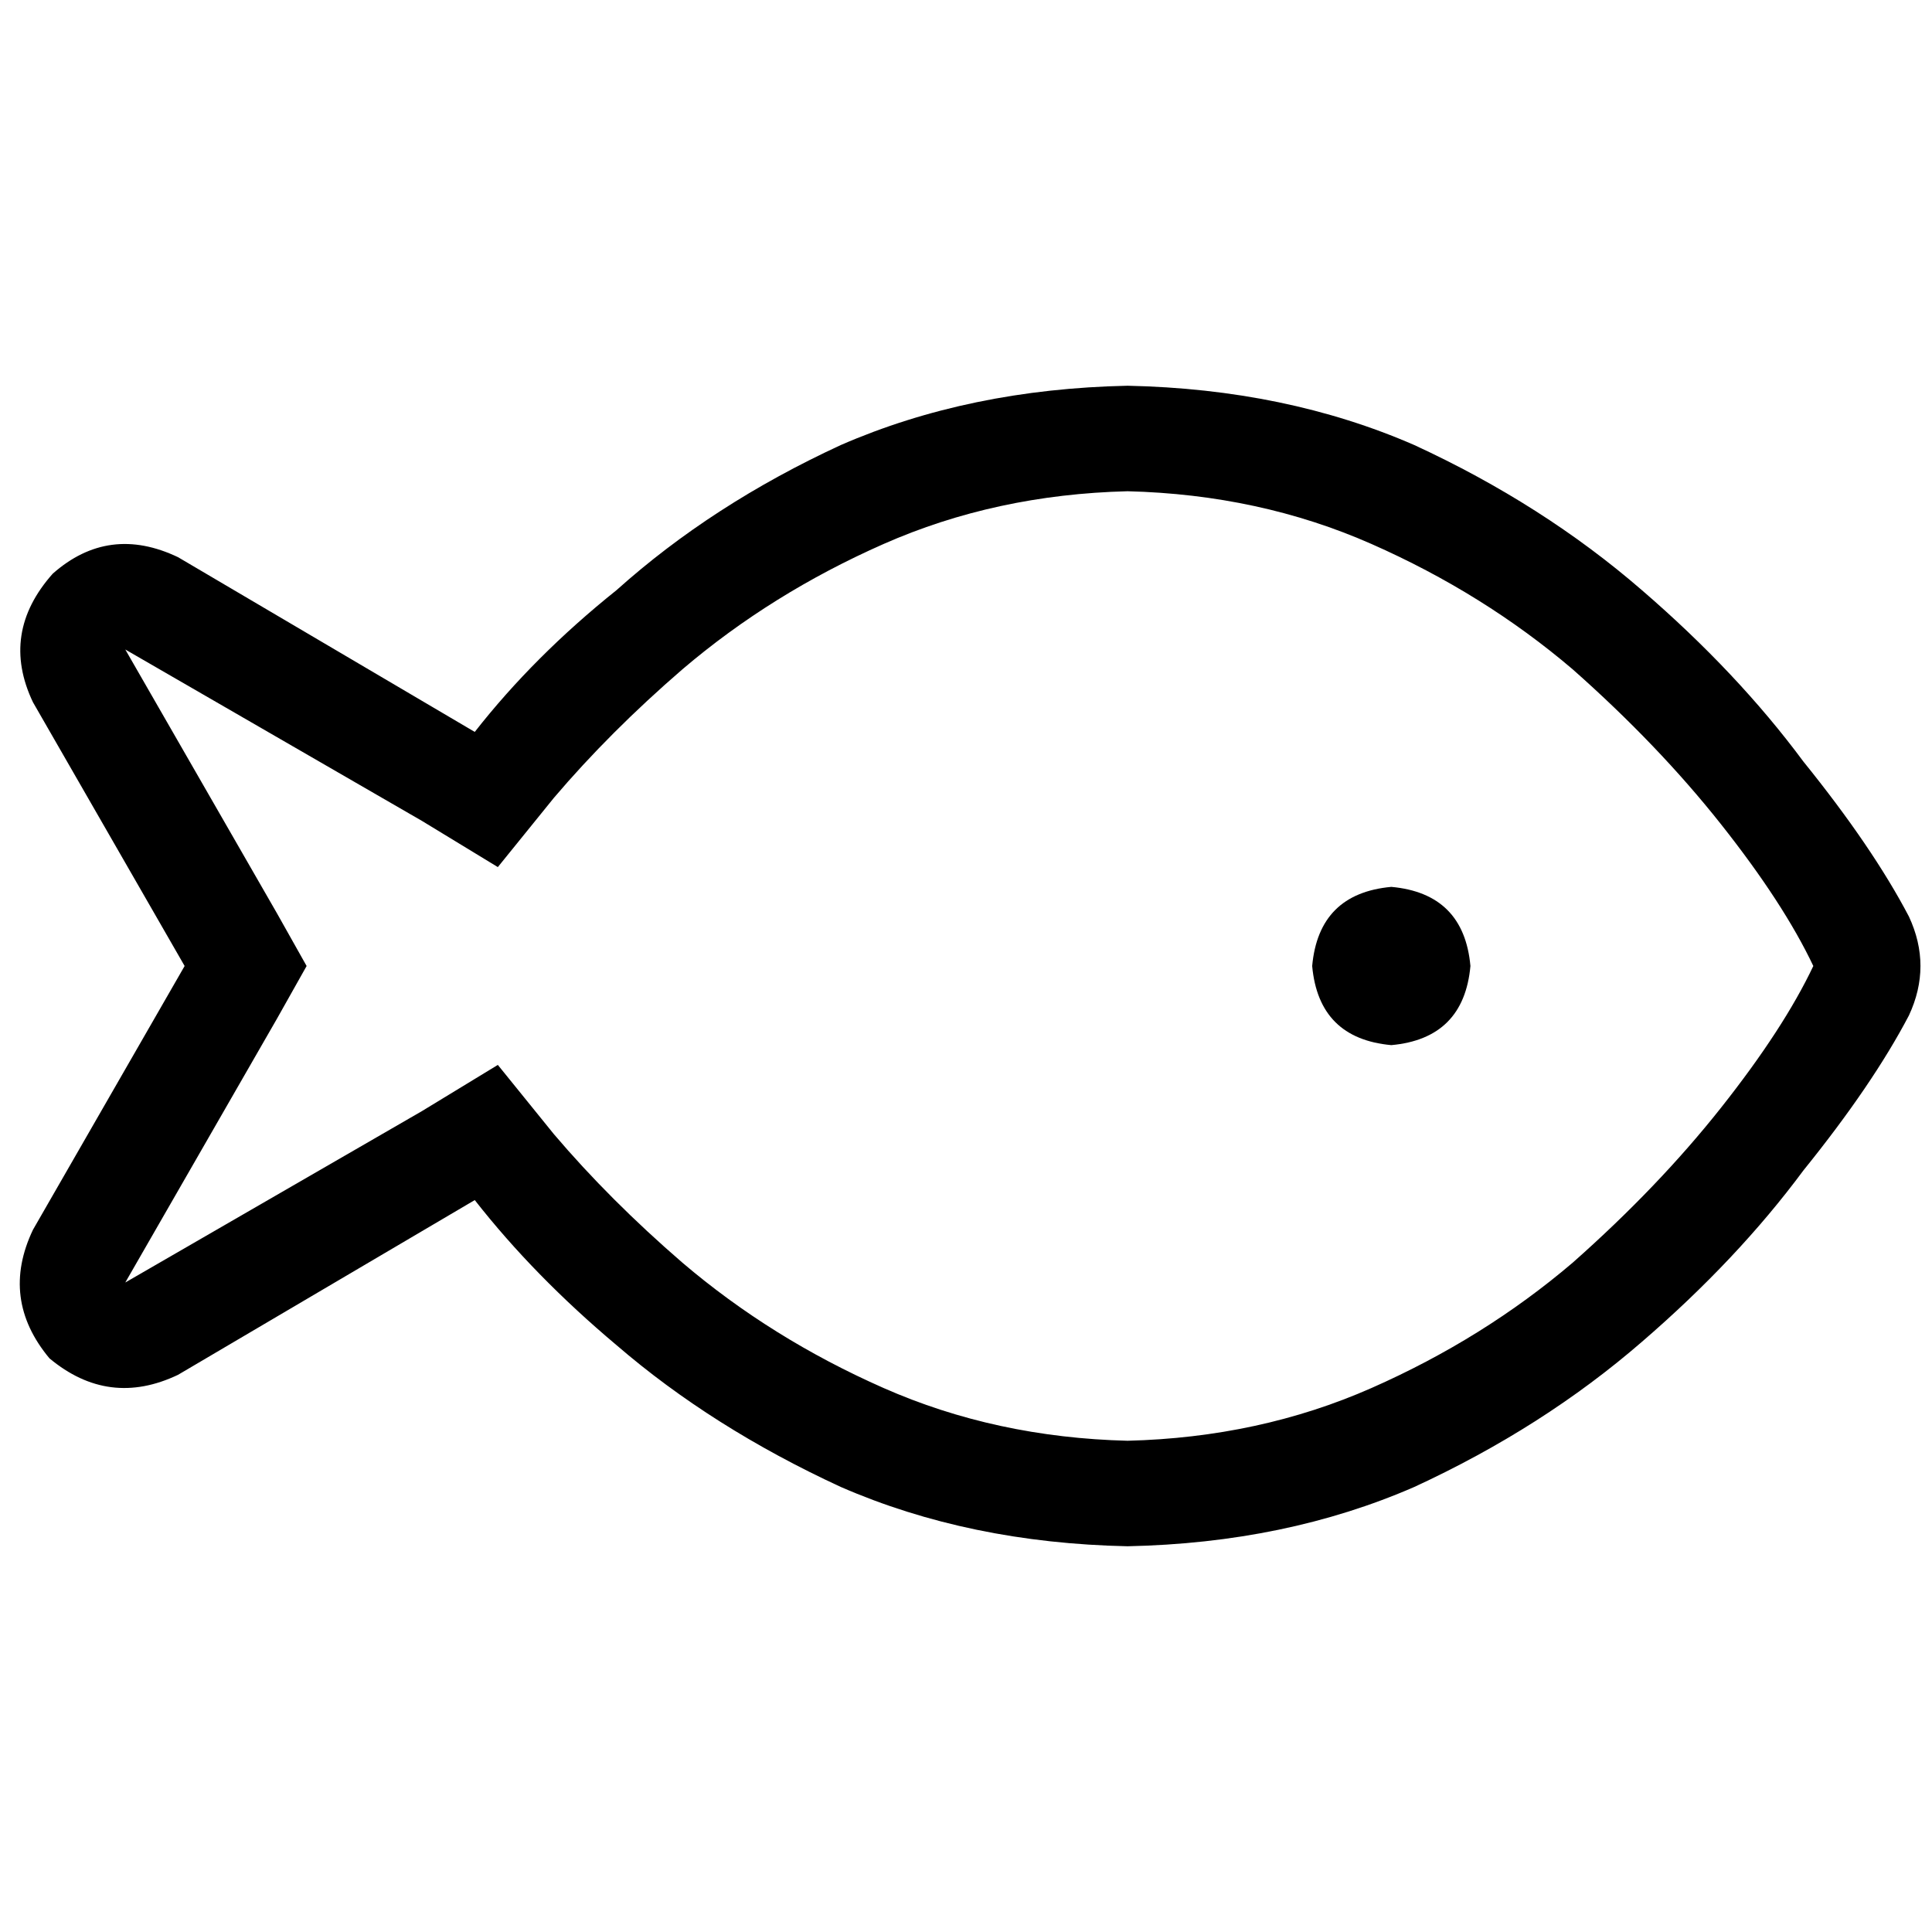 <svg xmlns="http://www.w3.org/2000/svg" viewBox="0 0 512 512">
  <path d="M 146.785 300.56 Q 161.638 318.034 180.86 334.635 Q 204.451 354.73 234.157 367.836 Q 263.863 380.942 298.812 381.816 Q 333.761 380.942 363.468 367.836 Q 393.174 354.73 416.764 334.635 Q 439.481 314.539 456.082 293.57 Q 472.683 272.601 480.546 256 Q 472.683 239.399 456.082 218.43 Q 439.481 197.461 416.764 177.365 Q 393.174 157.27 363.468 144.164 Q 333.761 131.058 298.812 130.184 Q 263.863 131.058 234.157 144.164 Q 204.451 157.27 180.86 177.365 Q 161.638 193.966 146.785 211.44 L 131.932 229.788 L 111.836 217.556 L 33.201 172.123 L 73.392 242.02 L 81.256 256 L 73.392 269.98 L 33.201 339.877 L 111.836 294.444 L 131.932 282.212 L 146.785 300.56 L 146.785 300.56 Z M 8.737 325.898 L 48.928 256 L 8.737 186.102 Q 0 167.754 13.98 152.027 Q 28.833 138.922 47.181 147.659 L 125.816 193.966 Q 141.543 173.87 163.386 156.396 Q 188.724 133.679 222.799 117.952 Q 256.874 103.099 298.812 102.225 Q 340.751 103.099 374.826 117.952 Q 408.901 133.679 435.113 156.396 Q 460.45 178.239 477.925 201.829 Q 496.273 224.546 505.884 242.894 Q 512 256 505.884 269.106 Q 496.273 287.454 477.925 310.171 Q 460.45 333.761 435.113 355.604 Q 408.901 378.321 374.826 394.048 Q 340.751 408.901 298.812 409.775 Q 256.874 408.901 222.799 394.048 Q 188.724 378.321 163.386 356.478 Q 141.543 338.13 125.816 318.034 L 47.181 364.341 Q 28.833 373.079 13.106 359.973 Q 0 344.246 8.737 325.898 L 8.737 325.898 Z M 368.71 235.031 Q 387.932 236.778 389.679 256 Q 387.932 275.222 368.71 276.969 Q 349.488 275.222 347.741 256 Q 349.488 236.778 368.71 235.031 L 368.71 235.031 Z" />
</svg>
